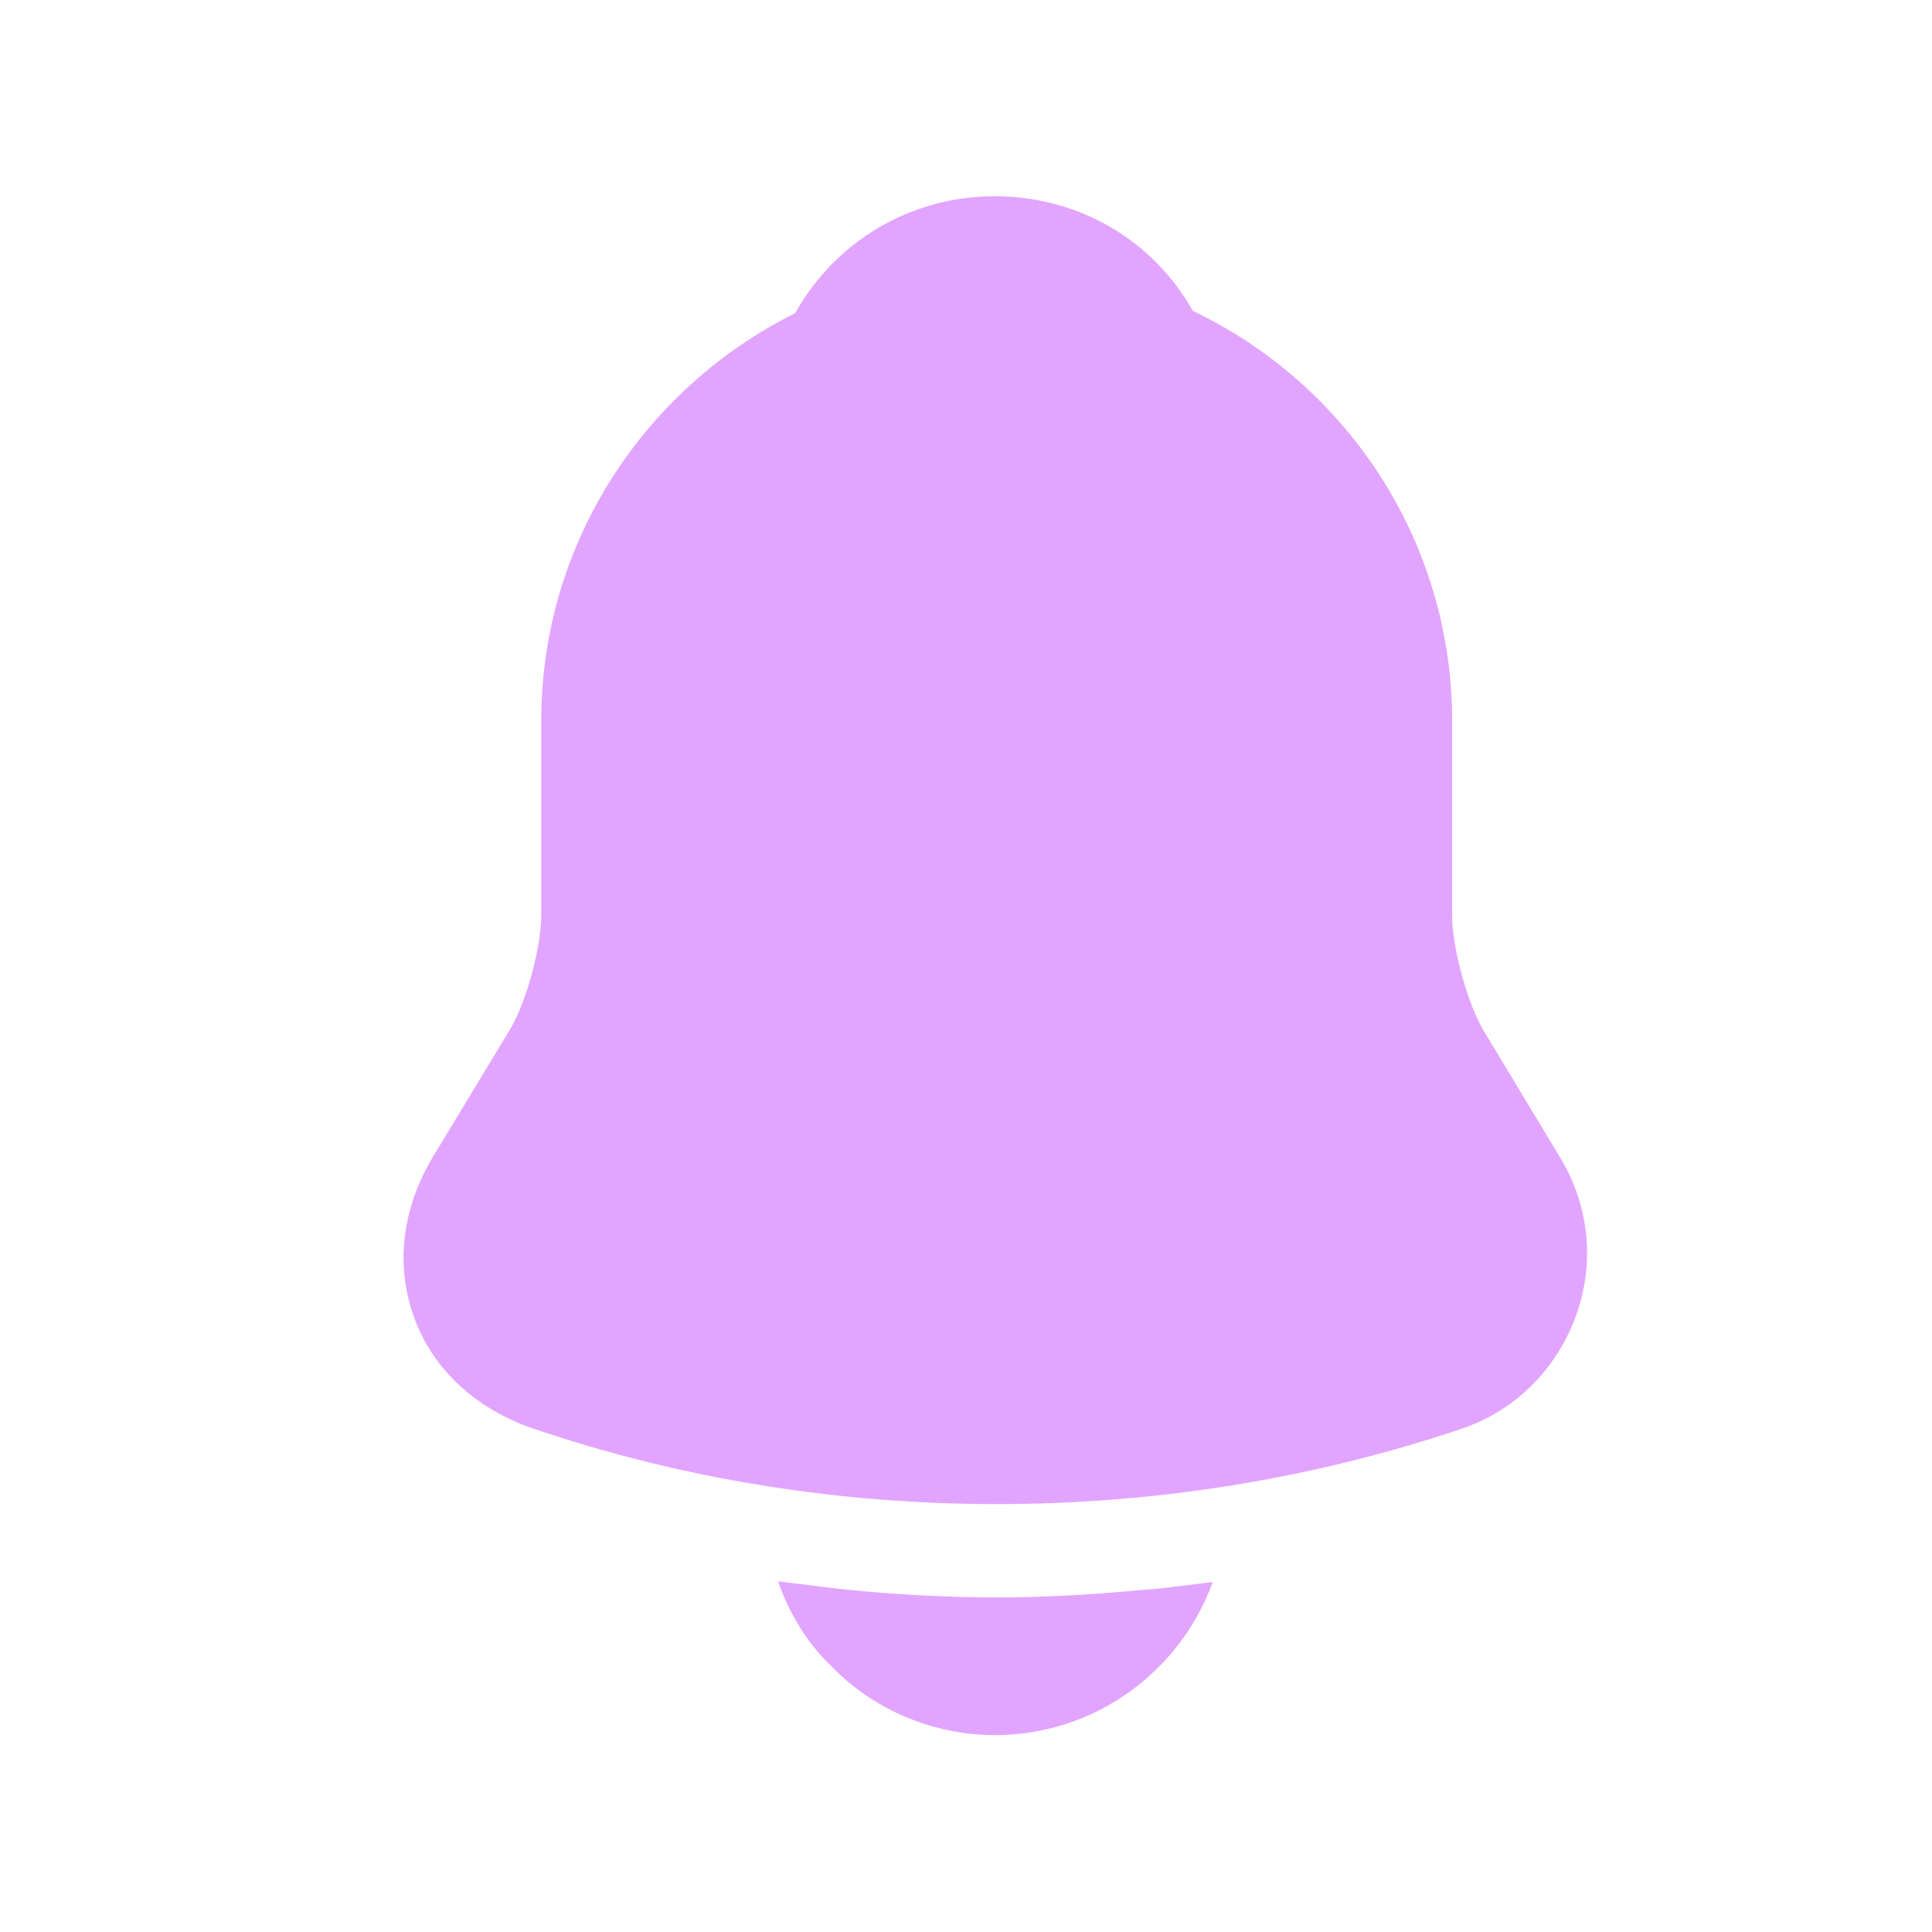 <svg width="21" height="21" viewBox="0 0 21 21" fill="none" xmlns="http://www.w3.org/2000/svg">
<path d="M16.955 12.577L16.118 11.189C15.943 10.88 15.784 10.294 15.784 9.951V7.836C15.784 5.871 14.63 4.173 12.966 3.379C12.531 2.609 11.728 2.133 10.808 2.133C9.897 2.133 9.077 2.626 8.643 3.404C7.012 4.215 5.883 5.896 5.883 7.836V9.951C5.883 10.294 5.724 10.88 5.549 11.181L4.704 12.577C4.369 13.137 4.294 13.756 4.503 14.325C4.704 14.885 5.181 15.32 5.799 15.529C7.422 16.081 9.128 16.349 10.834 16.349C12.539 16.349 14.245 16.081 15.867 15.537C16.453 15.345 16.904 14.902 17.122 14.325C17.339 13.748 17.281 13.112 16.955 12.577Z" fill="#B71FFF" fill-opacity="0.4"/>
<path d="M13.182 17.196C12.831 18.166 11.902 18.86 10.815 18.86C10.155 18.86 9.502 18.592 9.042 18.116C8.775 17.865 8.574 17.53 8.457 17.188C8.566 17.204 8.674 17.213 8.792 17.229C8.984 17.254 9.185 17.279 9.385 17.296C9.862 17.338 10.347 17.363 10.832 17.363C11.309 17.363 11.785 17.338 12.254 17.296C12.429 17.279 12.605 17.271 12.772 17.246C12.906 17.229 13.04 17.213 13.182 17.196Z" fill="#B71FFF" fill-opacity="0.4"/>
</svg>
